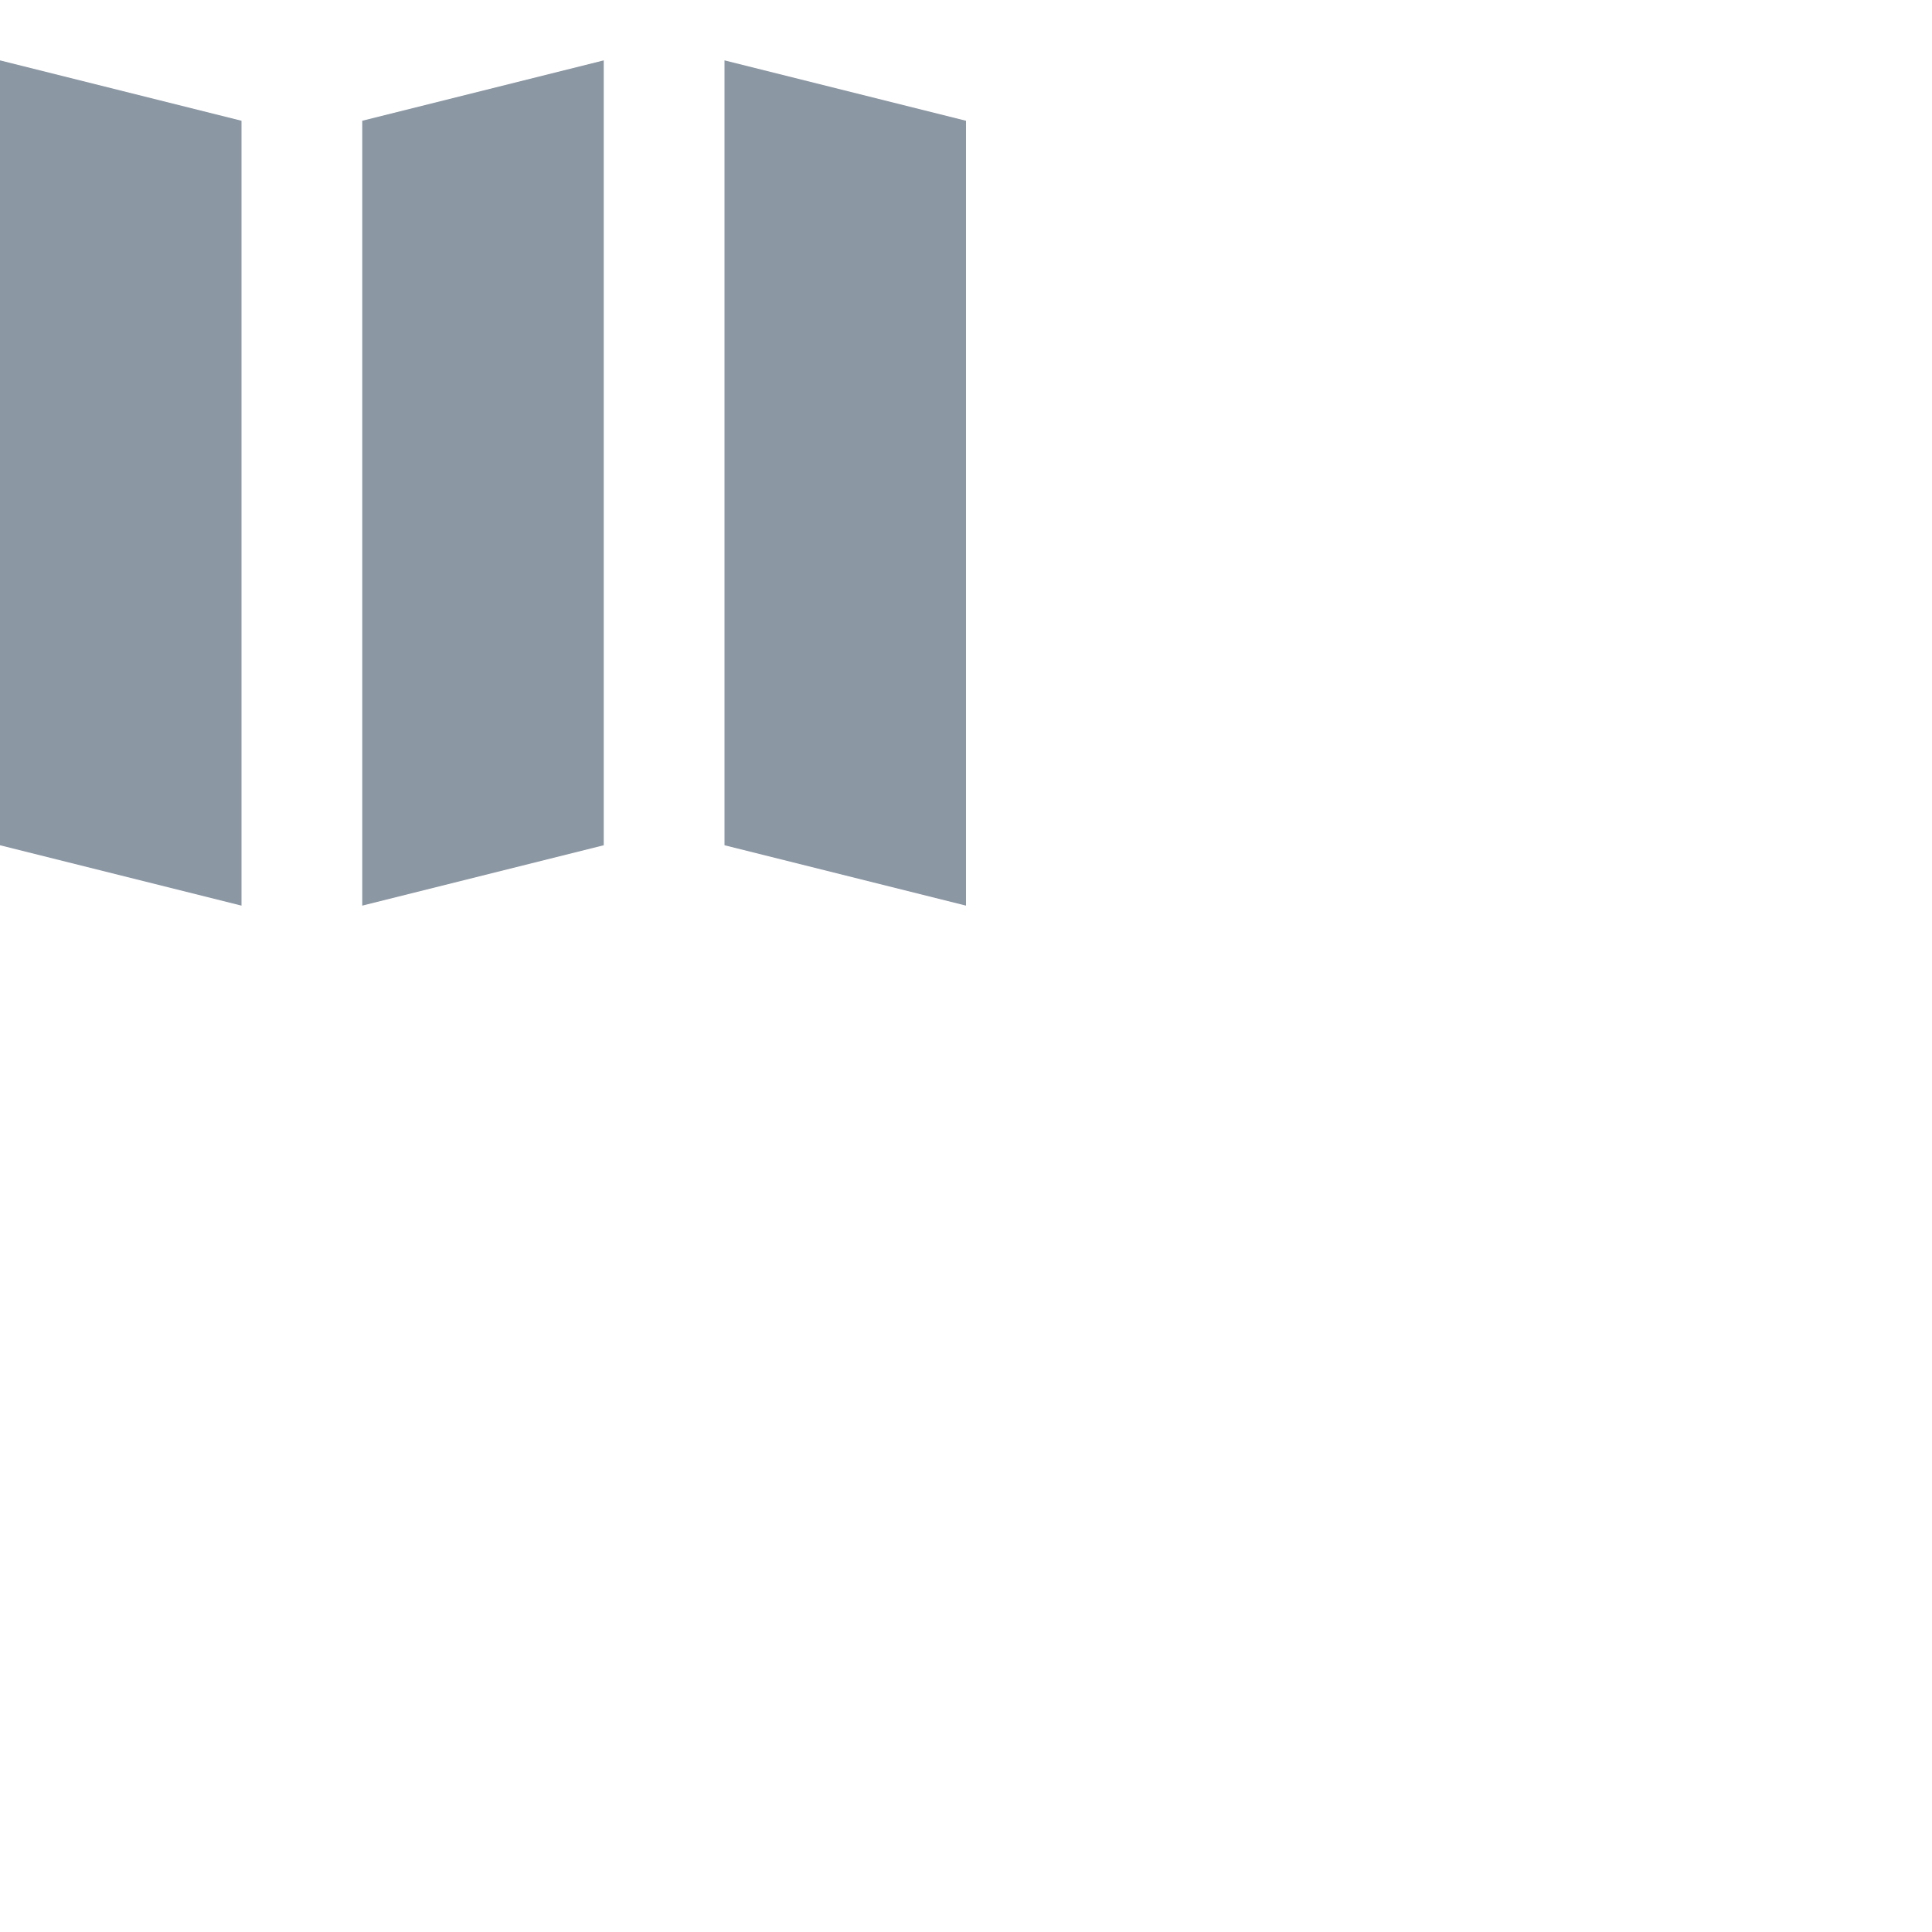 <!DOCTYPE svg PUBLIC "-//W3C//DTD SVG 1.1//EN" "http://www.w3.org/Graphics/SVG/1.1/DTD/svg11.dtd">

<svg width="26px" height="26px" viewBox="0 0 32 32" fill="none" xmlns="http://www.w3.org/2000/svg">
<g id="SVGRepo_bgCarrier" stroke-width="0"/>
<g id="SVGRepo_tracerCarrier" stroke-linecap="round" stroke-linejoin="round"/>
<g id="SVGRepo_iconCarrier"> <path d="M4 2L0 1V14L4 15V2Z" fill="#8b97a3"/> <path d="M16 2L12 1V14L16 15V2Z" fill="#8b97a3"/> <path d="M10 1L6 2V15L10 14V1Z" fill="#8b97a3"/> </g>
</svg>